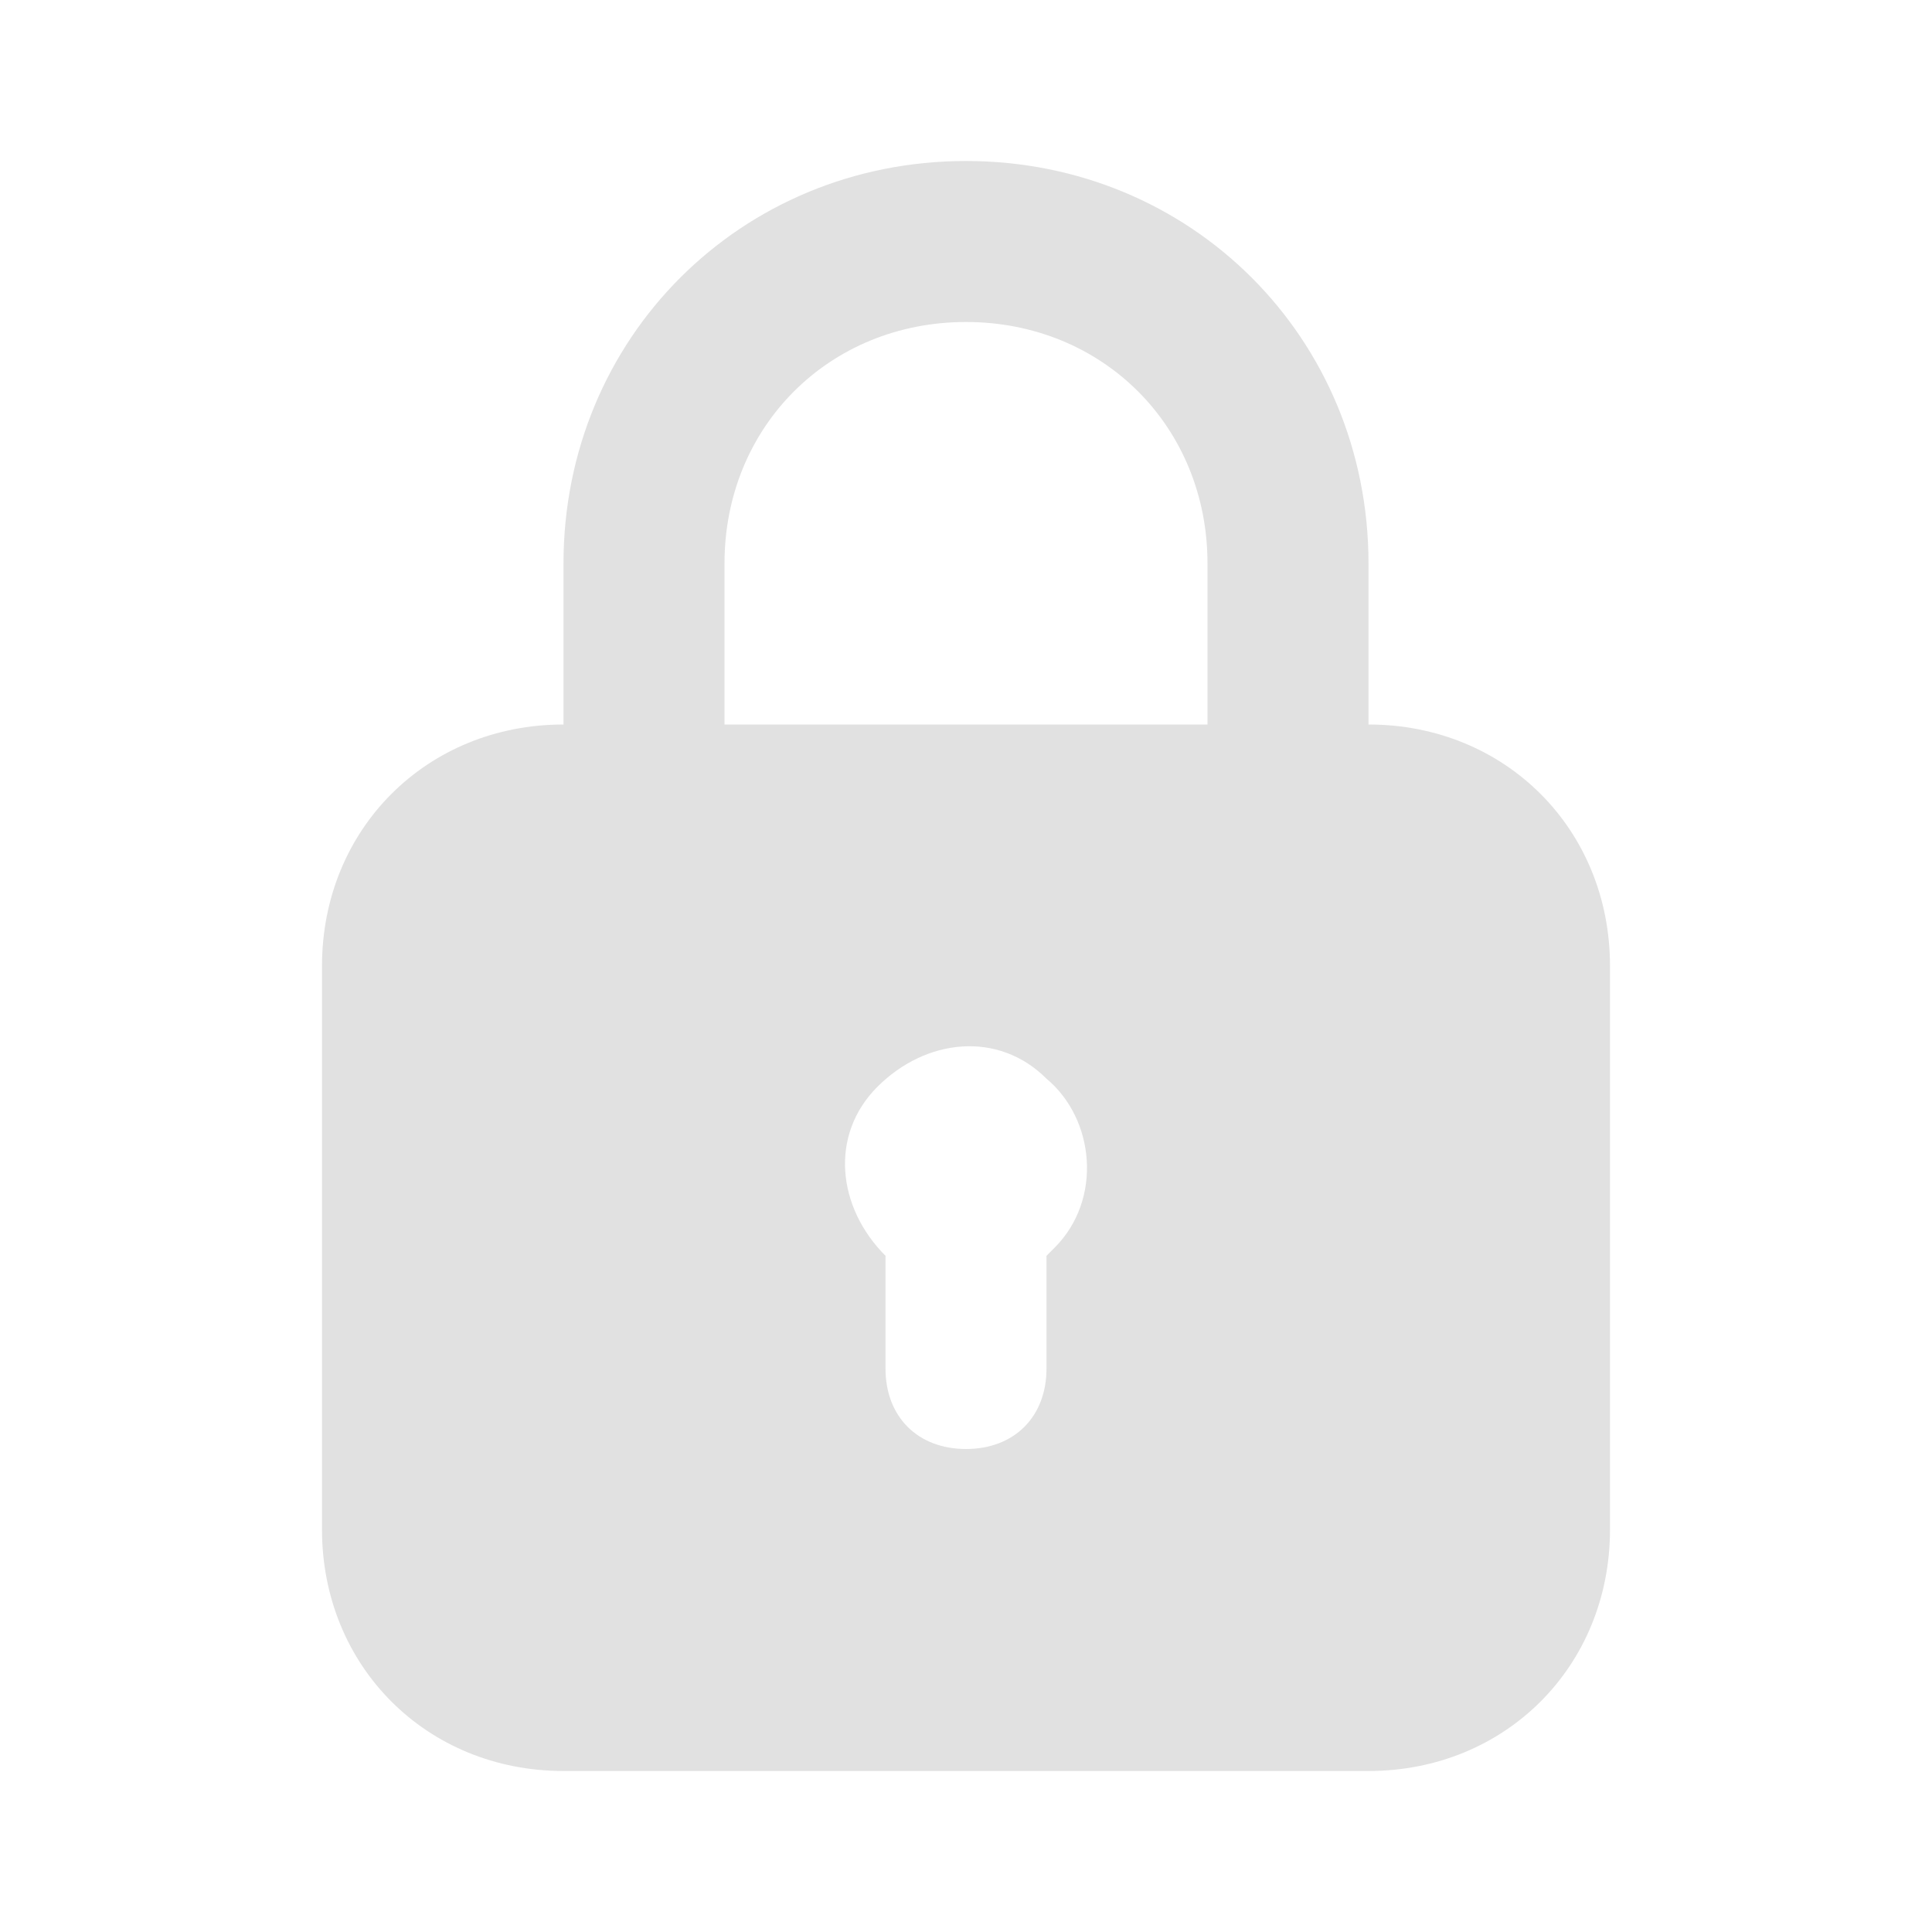 <svg width="24" height="24" viewBox="0 0 24 24" fill="none" xmlns="http://www.w3.org/2000/svg">
<path d="M17 9V7C17 4.2 14.8 2 12 2C9.2 2 7 4.2 7 7V9C5.3 9 4 10.3 4 12V19C4 20.7 5.3 22 7 22H17C18.7 22 20 20.7 20 19V12C20 10.3 18.7 9 17 9ZM9 7C9 5.3 10.3 4 12 4C13.7 4 15 5.3 15 7V9H9V7ZM13.1 15.5L13 15.6V17C13 17.6 12.6 18 12 18C11.4 18 11 17.6 11 17V15.6C10.4 15 10.3 14.1 10.9 13.5C11.5 12.9 12.4 12.8 13 13.4C13.6 13.9 13.7 14.9 13.1 15.5Z" fill="#E1E1E1"/>
</svg>
